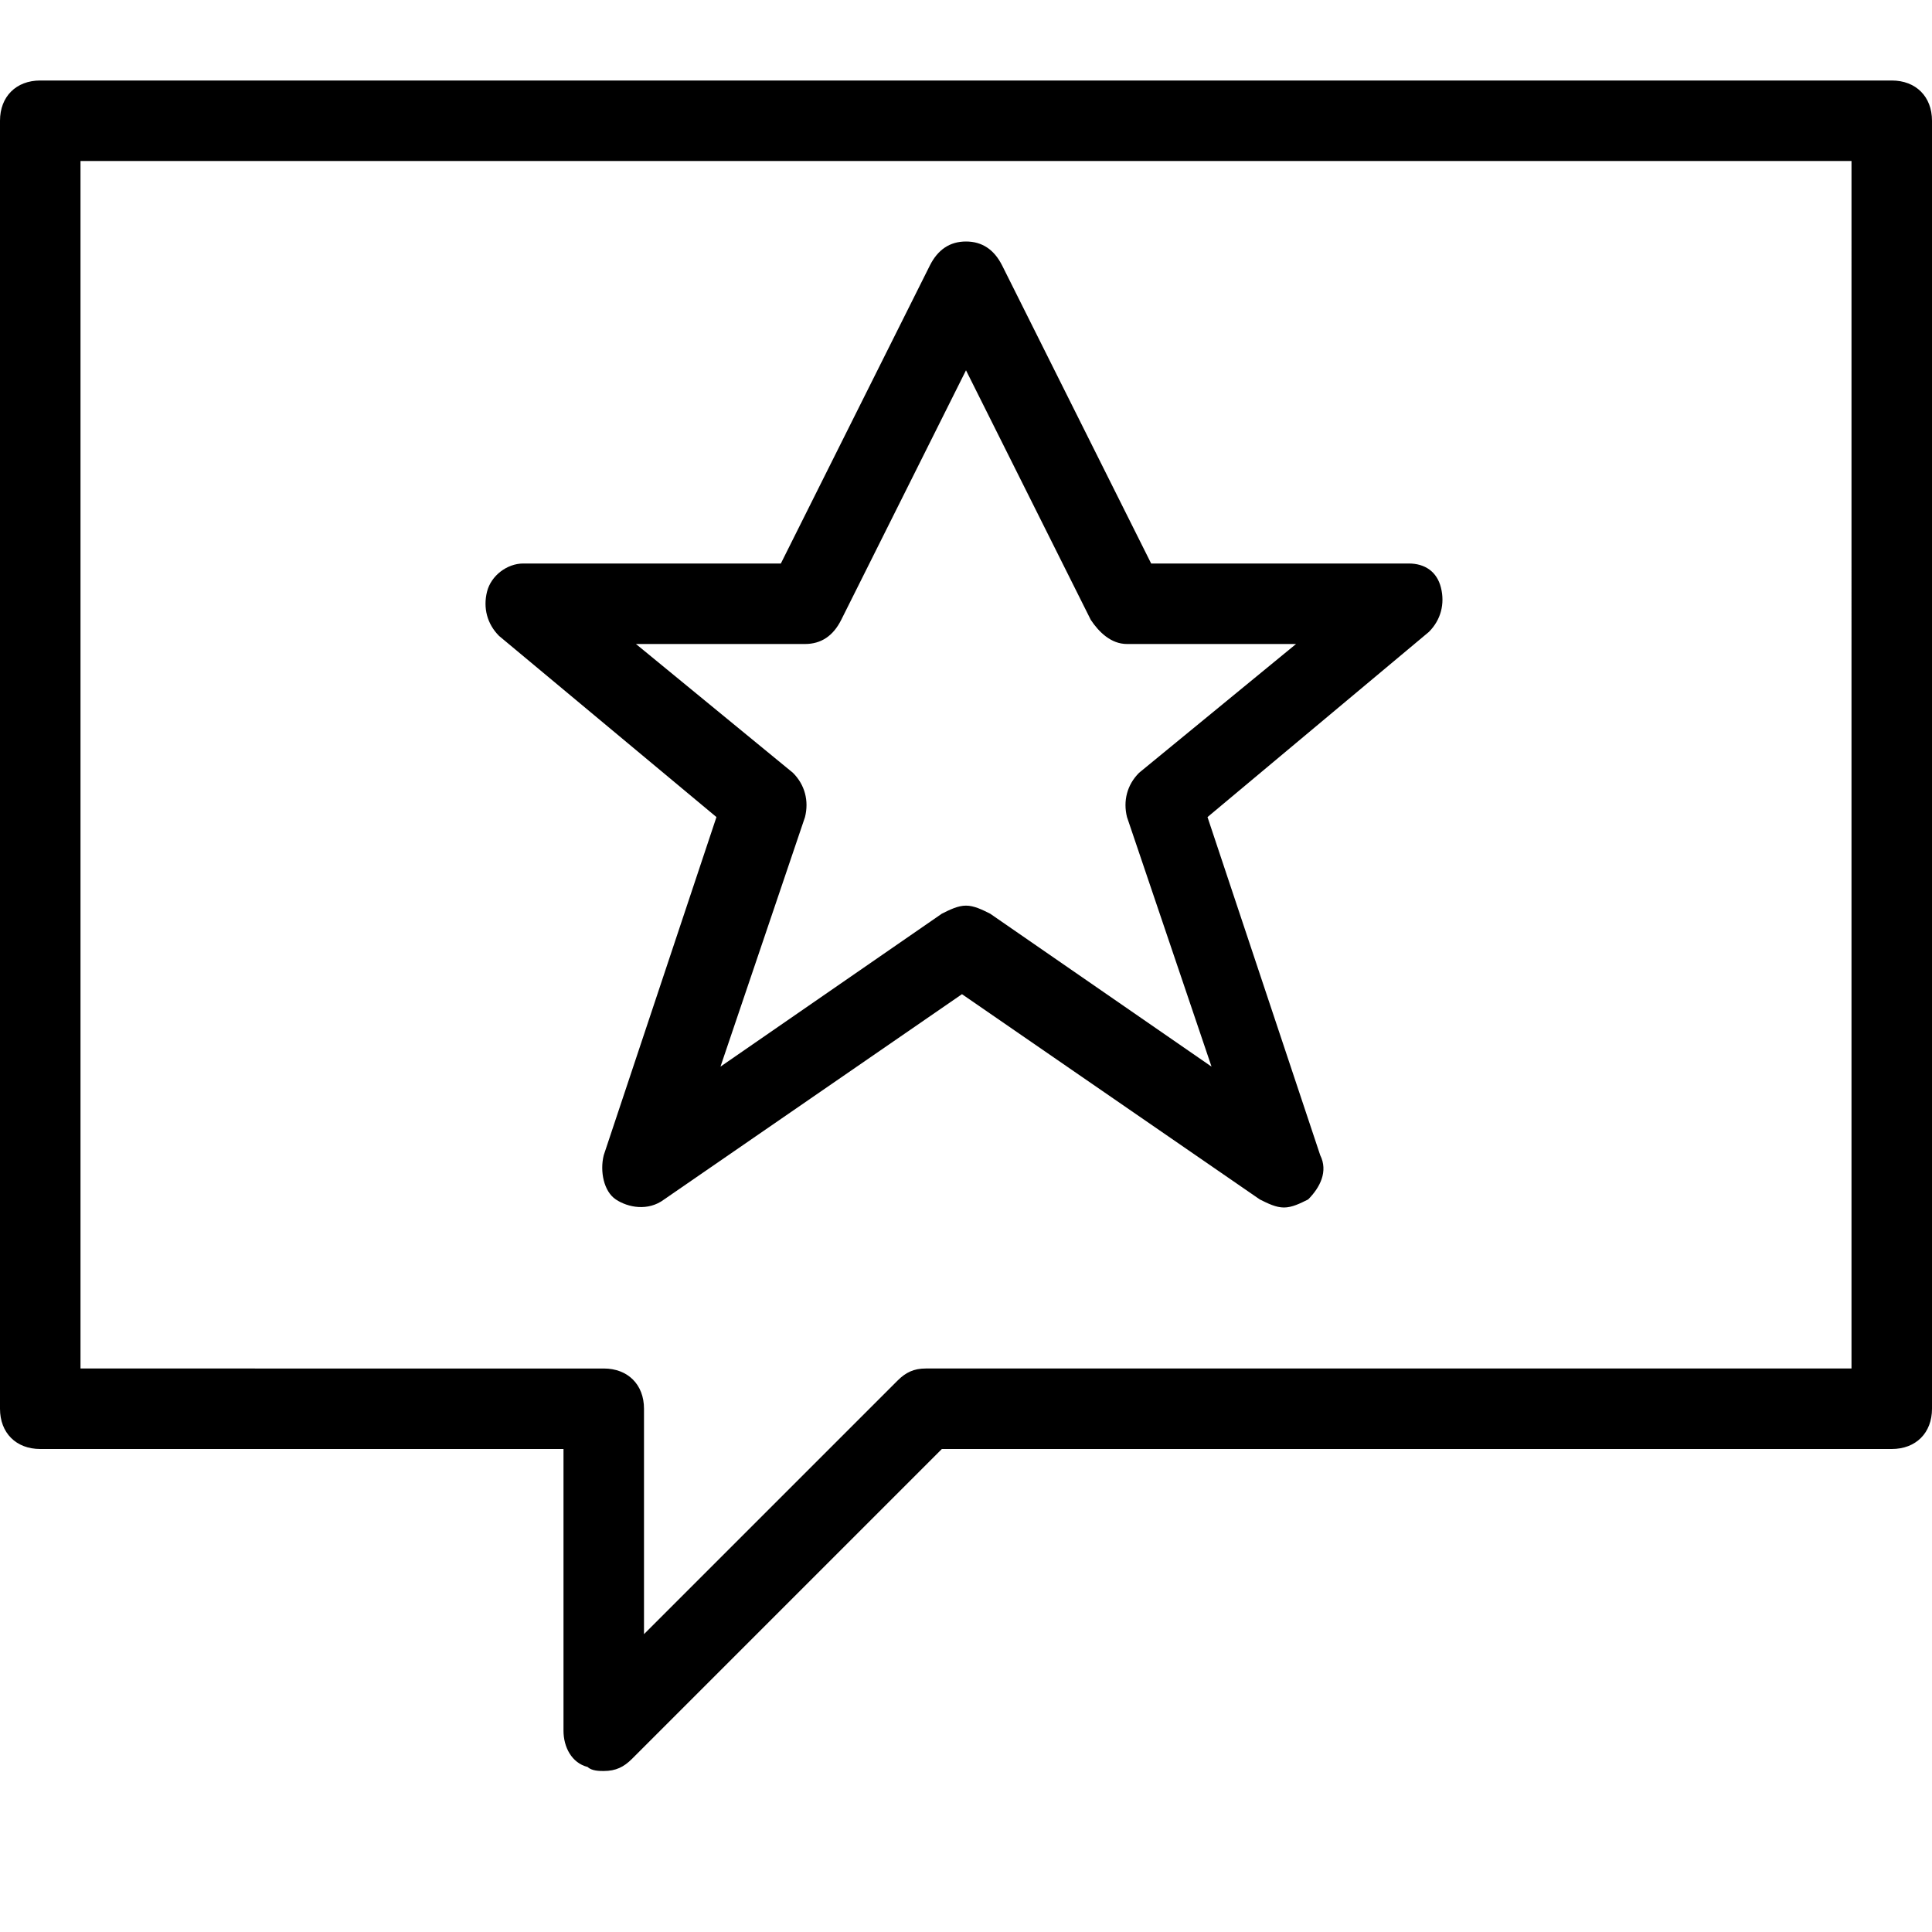 <?xml version="1.0" encoding="utf-8"?>
<!-- Generator: Adobe Illustrator 20.1.0, SVG Export Plug-In . SVG Version: 6.00 Build 0)  -->
<svg version="1.1" id="Layer_1" xmlns="http://www.w3.org/2000/svg" xmlns:xlink="http://www.w3.org/1999/xlink" x="0px" y="0px"
	 viewBox="0 0 48 48" style="enable-background:new 0 0 48 48;" xml:space="preserve">
<path d="M47,2H1C0.4,2,0,2.4,0,3v32c0,0.6,0.4,1,1,1h13v7c0,0.4,0.2,0.8,0.6,0.9C14.7,44,14.9,44,15,44c0.3,0,0.5-0.1,0.7-0.3
	l7.7-7.7H47c0.6,0,1-0.4,1-1V3C48,2.4,47.6,2,47,2z M46,34H23c-0.3,0-0.5,0.1-0.7,0.3L16,40.6V35c0-0.6-0.4-1-1-1H2V4h44V34z
	 M17.8,20.3l-2.8,8.4c-0.1,0.4,0,0.9,0.3,1.1s0.8,0.3,1.2,0l7.4-5.1l7.4,5.1c0.2,0.1,0.4,0.2,0.6,0.2c0.2,0,0.4-0.1,0.6-0.2
	c0.3-0.3,0.5-0.7,0.3-1.1l-2.8-8.4l5.5-4.6c0.3-0.3,0.4-0.7,0.3-1.1S35.4,14,35,14h-6.4l-3.7-7.4C24.7,6.2,24.4,6,24,6c0,0,0,0,0,0
	c-0.4,0-0.7,0.2-0.9,0.6L19.4,14H13c-0.4,0-0.8,0.3-0.9,0.7c-0.1,0.4,0,0.8,0.3,1.1L17.8,20.3z M20,16c0.4,0,0.7-0.2,0.9-0.6L24,9.2
	l3.1,6.2c0.2,0.3,0.5,0.6,0.9,0.6h4.2l-3.9,3.2c-0.3,0.3-0.4,0.7-0.3,1.1l2.1,6.2l-5.5-3.8c-0.2-0.1-0.4-0.2-0.6-0.2
	s-0.4,0.1-0.6,0.2l-5.5,3.8l2.1-6.2c0.1-0.4,0-0.8-0.3-1.1L15.8,16H20z"/>
</svg>
